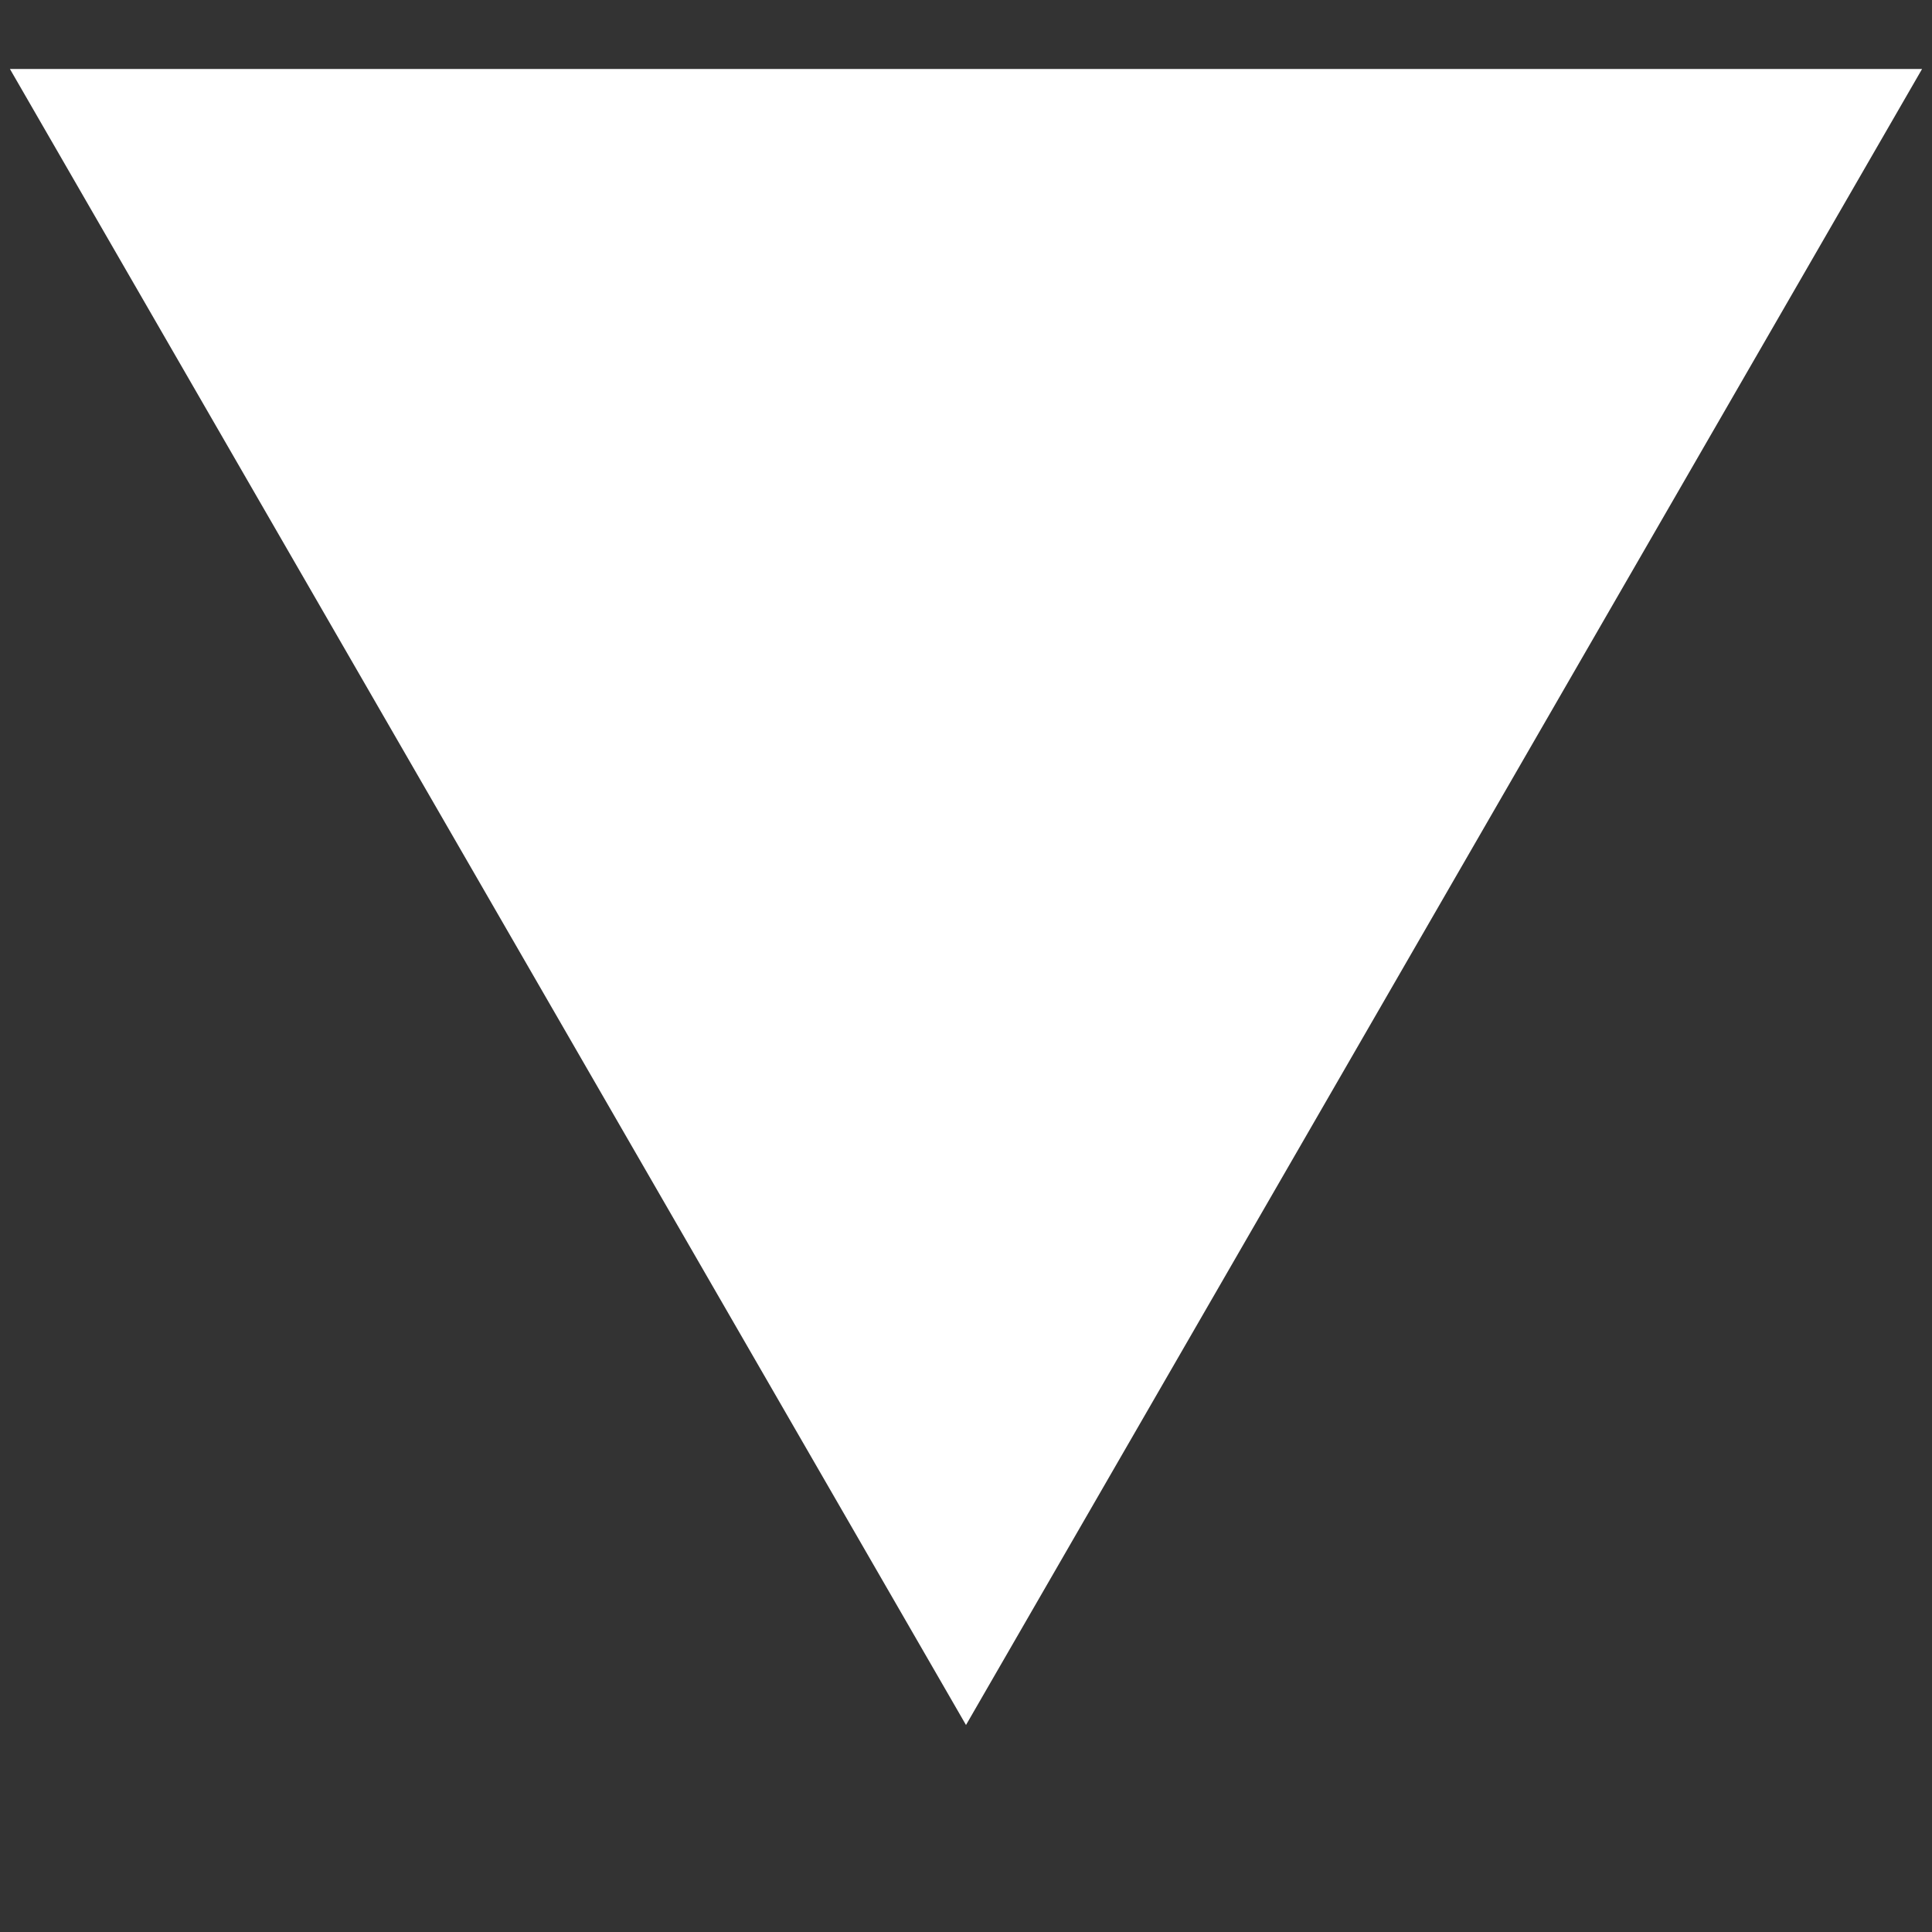 <svg width="7" height="7" viewBox="0 0 7 7" fill="none" xmlns="http://www.w3.org/2000/svg">
<rect x="0" y="0" width="7" height="7" fill="#333333" stroke="none"/>
<path d="M3.5 6.25L0.036 0.25L6.964 0.25L3.5 6.25Z" fill="white"/>
</svg>
